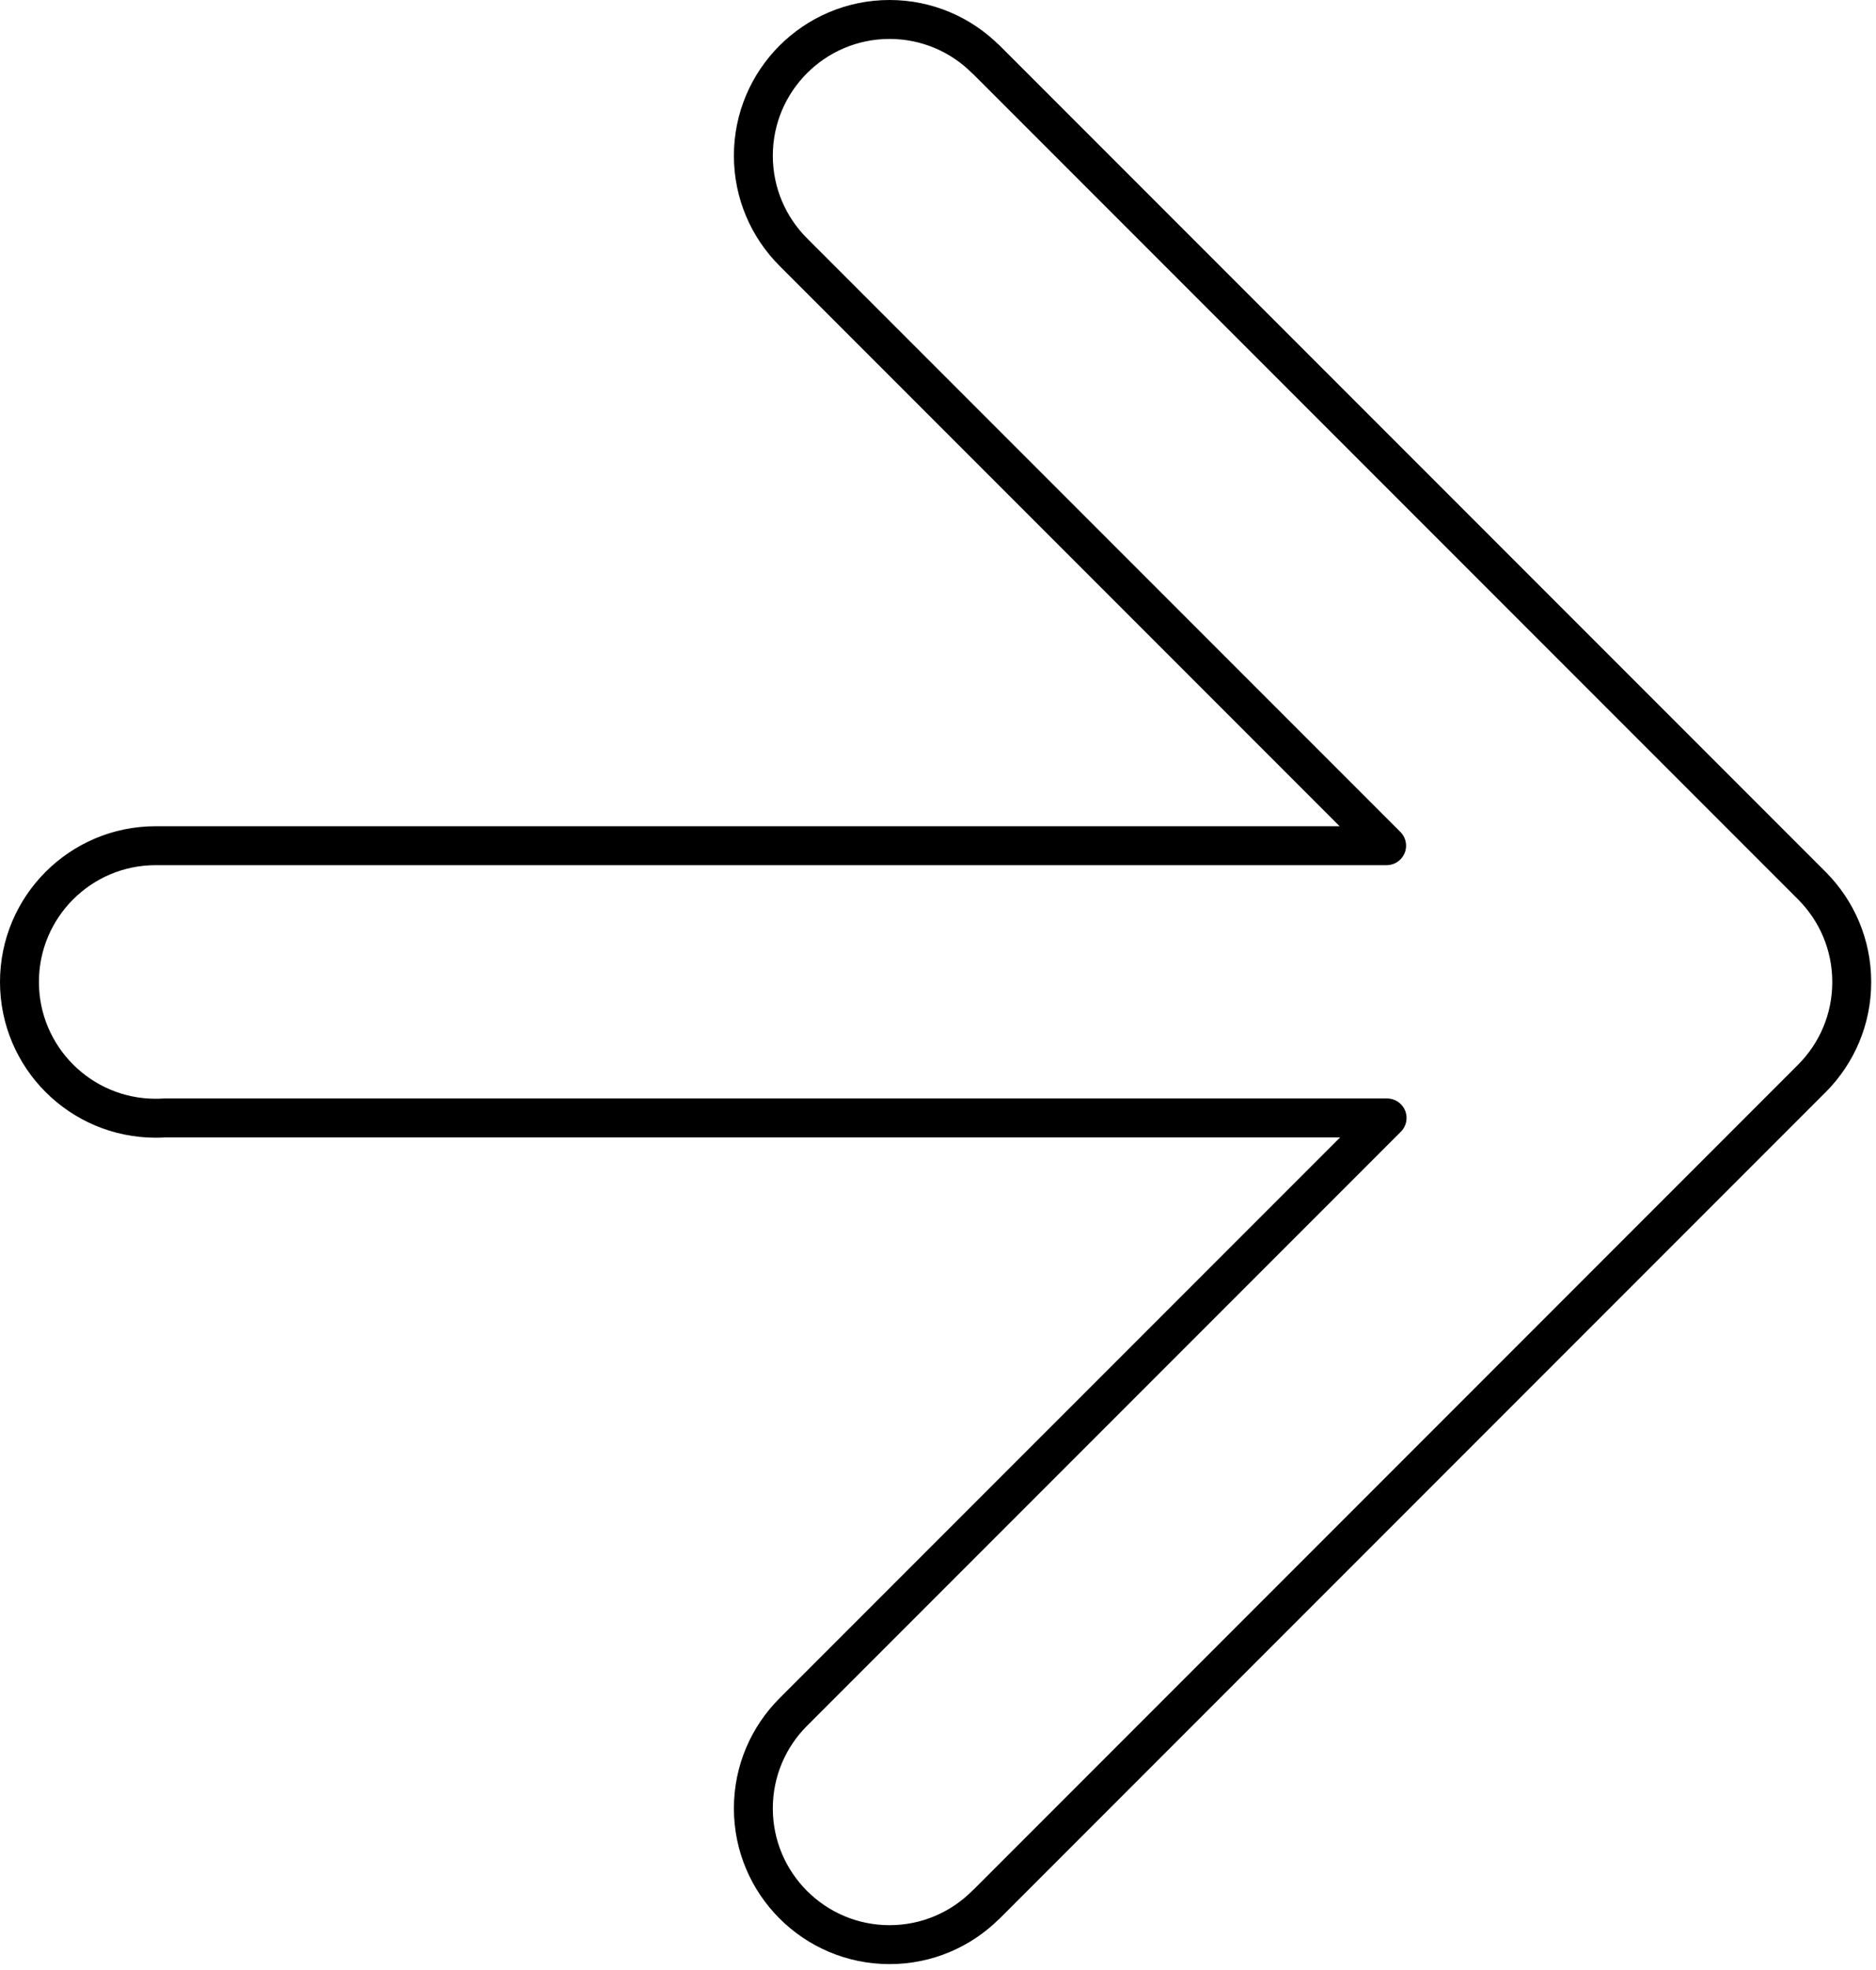 <?xml version="1.0" encoding="UTF-8" standalone="no"?>
<!DOCTYPE svg PUBLIC "-//W3C//DTD SVG 1.1//EN" "http://www.w3.org/Graphics/SVG/1.1/DTD/svg11.dtd">
<svg width="100%" height="100%" viewBox="0 0 241 253" version="1.1" xmlns="http://www.w3.org/2000/svg" xmlns:xlink="http://www.w3.org/1999/xlink" xml:space="preserve" xmlns:serif="http://www.serif.com/" style="fill-rule:evenodd;clip-rule:evenodd;stroke-linecap:round;stroke-linejoin:round;stroke-miterlimit:1.5;">
    <g transform="matrix(1,0,0,1,-628.056,-467.759)">
        <g transform="matrix(1,0,0,1,235.382,90.541)">
            <path d="M570.805,485.808L494.581,409.584C491.414,406.417 489.454,402.043 489.454,397.215C489.454,387.558 497.294,379.718 506.95,379.718C511.779,379.718 516.153,381.678 519.32,384.845L519.329,384.835L625.429,490.935L625.503,491.01C628.626,494.17 630.556,498.514 630.556,503.304L630.556,503.33C630.556,508.12 628.626,512.464 625.503,515.625L625.429,515.699L519.329,621.799L519.32,621.789C516.153,624.956 511.779,626.916 506.95,626.916C497.294,626.916 489.454,619.076 489.454,609.42C489.454,604.591 491.414,600.217 494.581,597.05L570.866,520.766L413.784,520.766C413.415,520.789 413.044,520.801 412.67,520.801C403.013,520.801 395.174,512.961 395.174,503.304C395.174,493.648 403.013,485.808 412.67,485.808L570.805,485.808Z" style="fill:none;stroke:black;stroke-width:5px;"/>
        </g>
    </g>
</svg>
